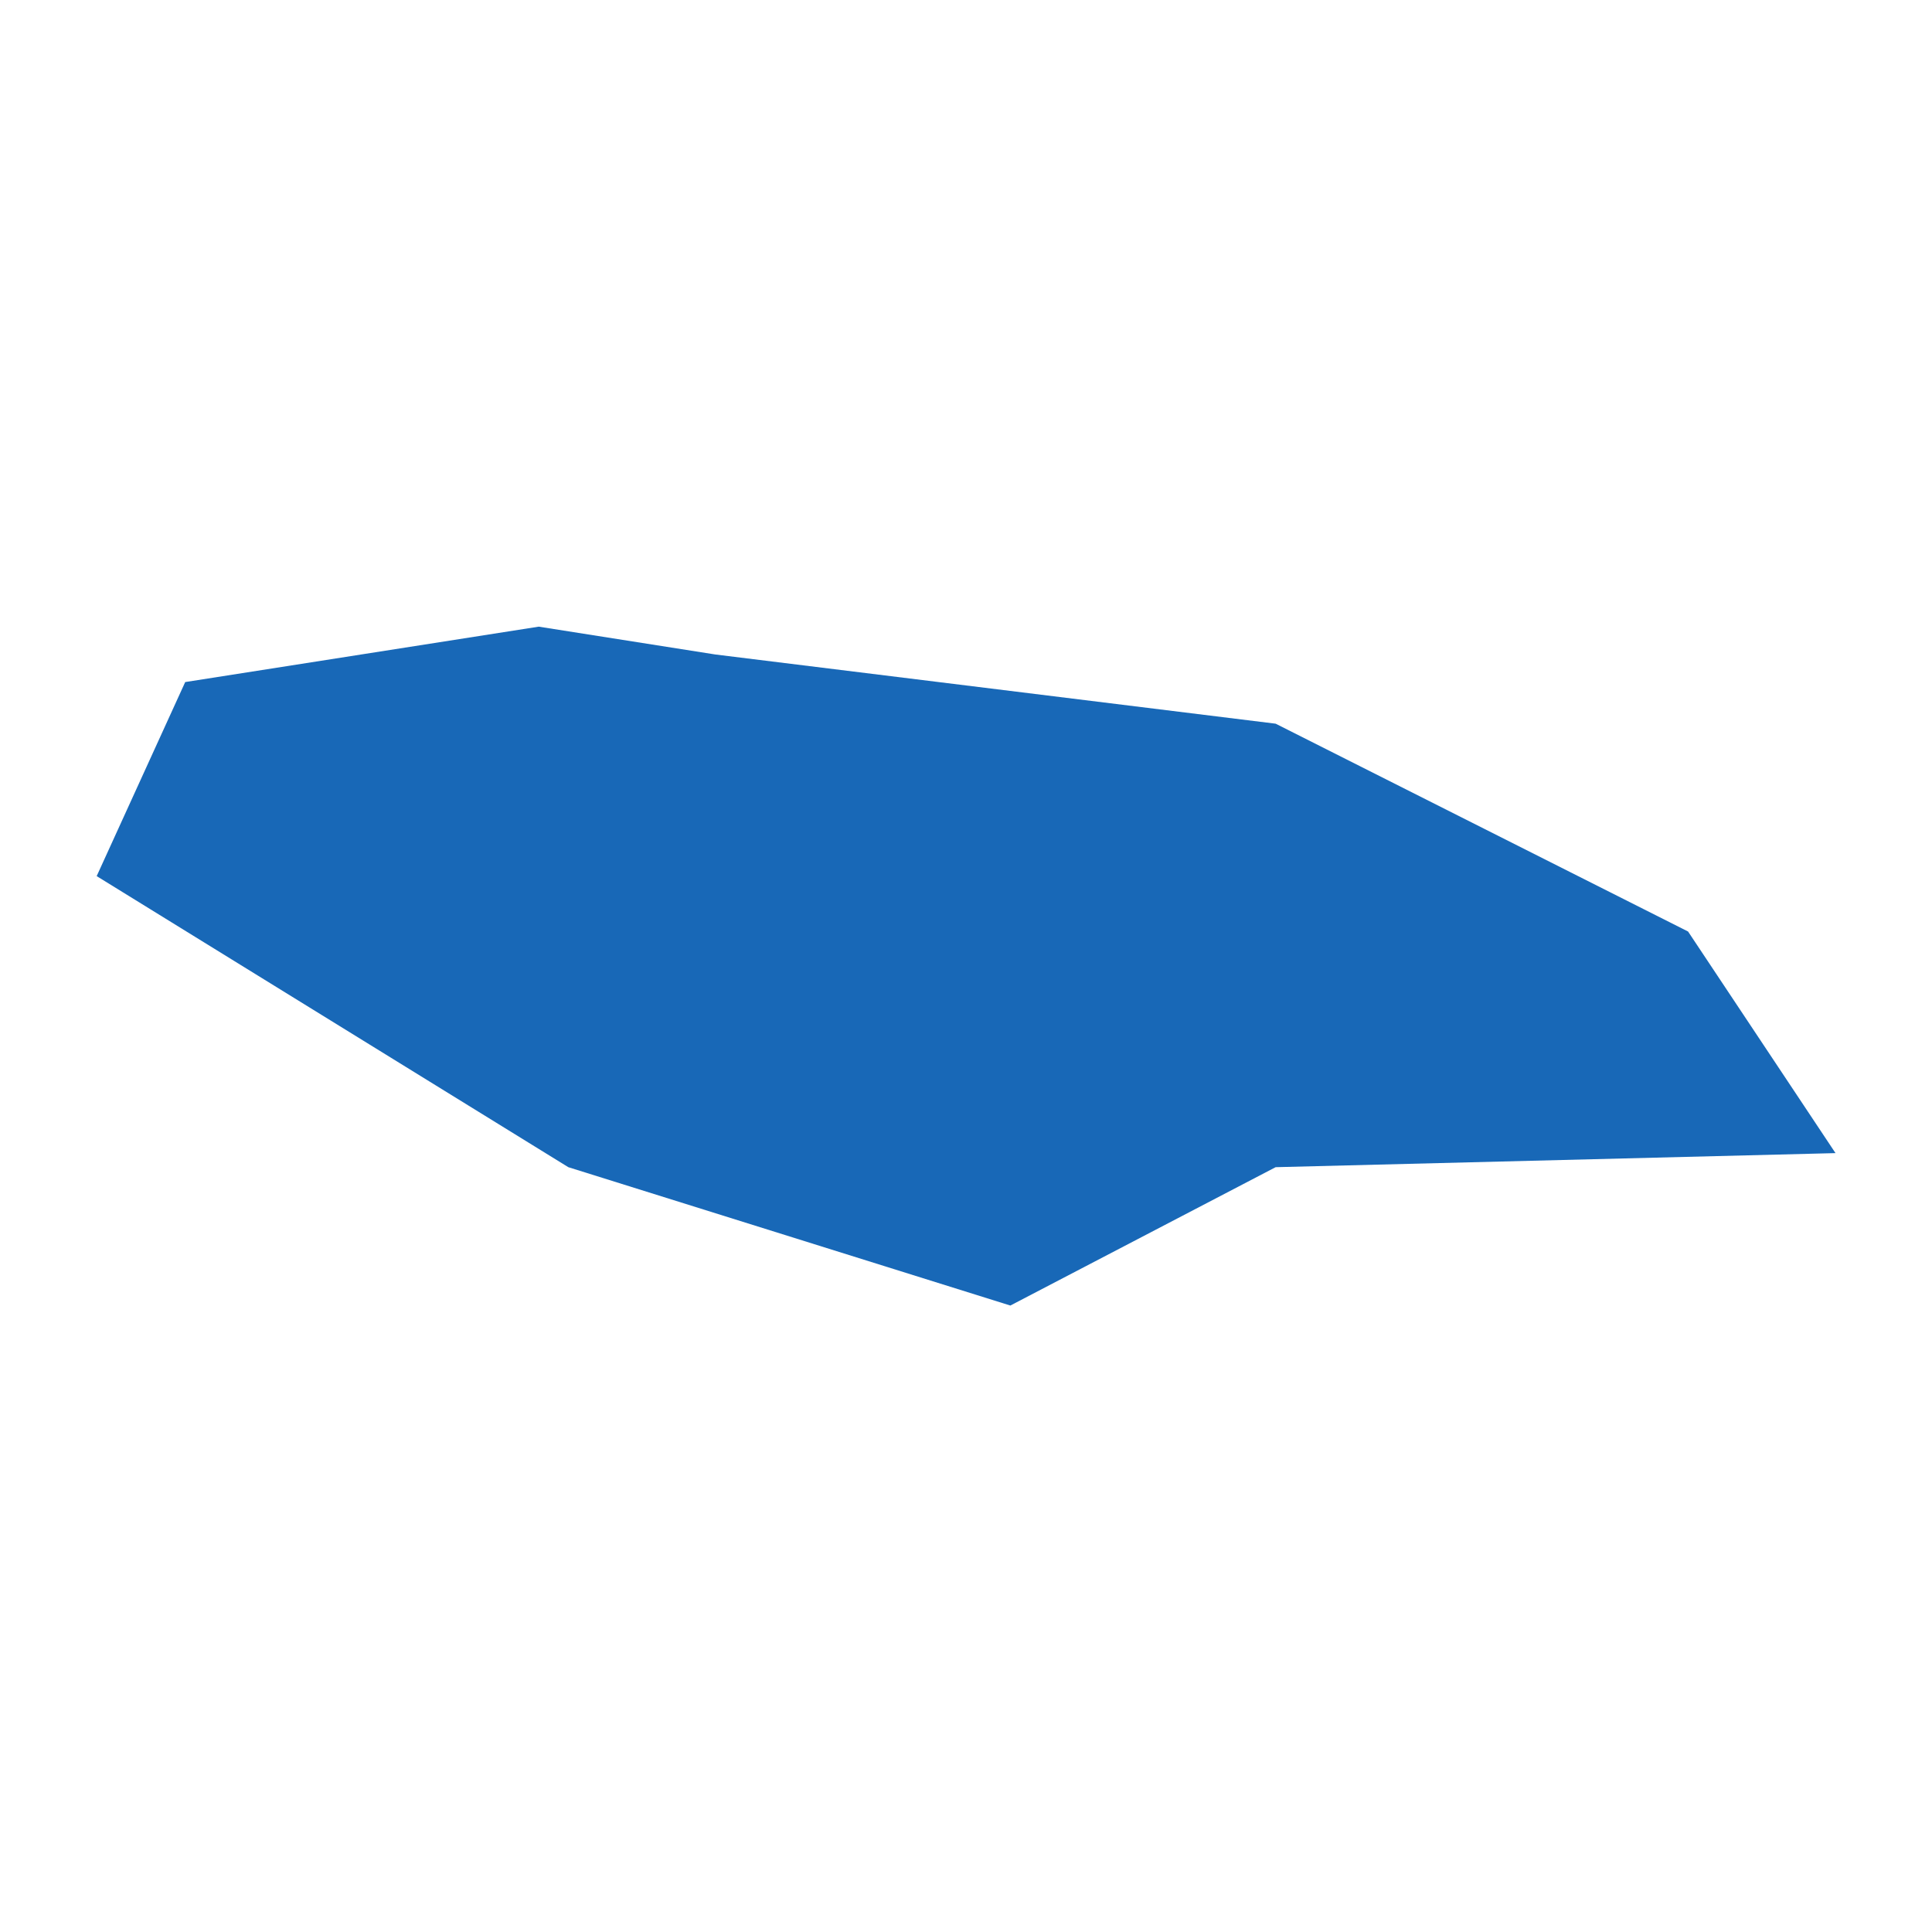 <?xml version="1.0" standalone="no"?>
<!DOCTYPE svg PUBLIC "-//W3C//DTD SVG 20010904//EN"
 "http://www.w3.org/TR/2001/REC-SVG-20010904/DTD/svg10.dtd">
<svg version="1.0" xmlns="http://www.w3.org/2000/svg" viewBox="0 0 1024 1024" preserveAspectRatio="xMidYMid meet" width="1024pt" height="1024pt">
 <g transform="translate(-45512.53,-92149.858)scale(155.363)" fill="#000000" stroke="none">
    <path
    d="M295.384,595.359L297.295,595.595L298.702,596.304L299.205,597.06L297.295,597.108L296.39,597.58L294.882,597.108L293.273,596.115L293.575,595.453L294.781,595.264Z"
    fill="#1868b7"
    />
  </g>
</svg>